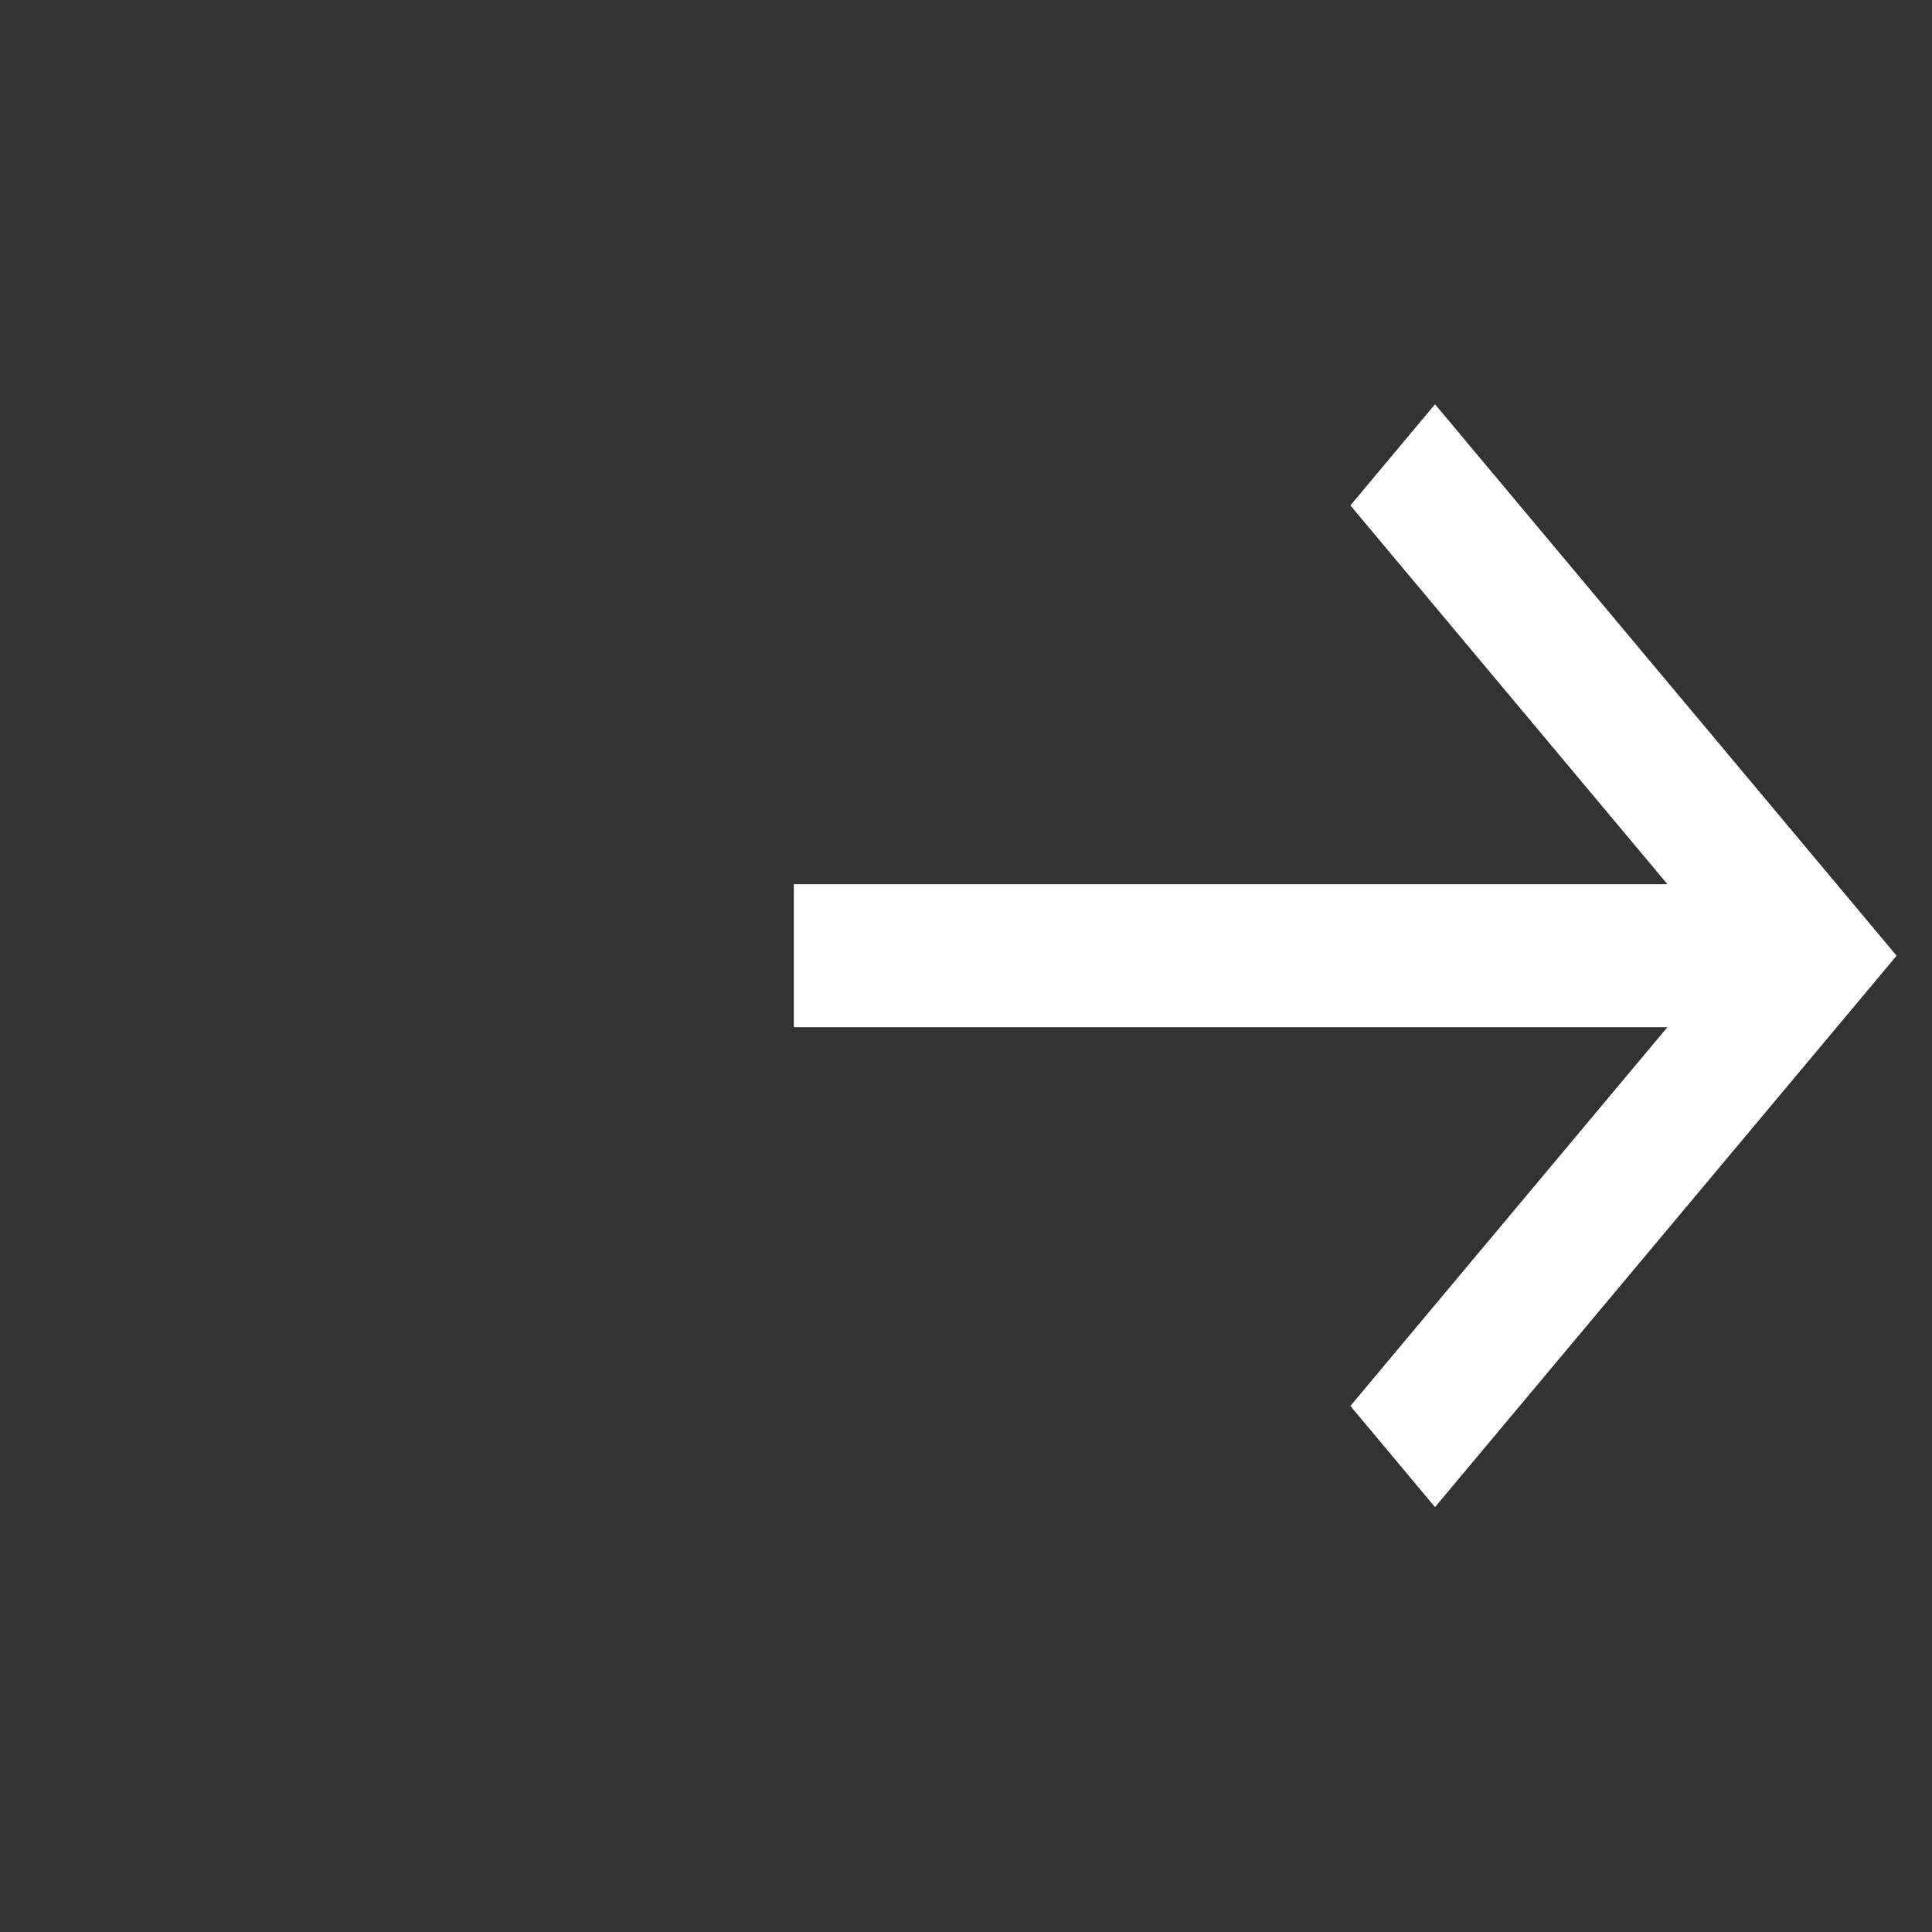 <svg width="25" height="25" viewBox="0 0 25 25" fill="none" xmlns="http://www.w3.org/2000/svg">
<rect x="0" y="0" width="25" height="25" fill="#333333" stroke="none"/>
<g clip-path="url(#clip0)">
<path d="M10.272 11.441H21.576L17.474 6.54L18.569 5.231L24.542 12.367L18.569 19.502L17.474 18.193L21.576 13.292H10.272V11.441Z" fill="white"/>
</g>
<defs>
<clipPath id="clip0">
<rect width="23.784" height="23.784" fill="white" transform="matrix(-1 0 0 1 24.622 0.703)"/>
</clipPath>
</defs>
</svg>
